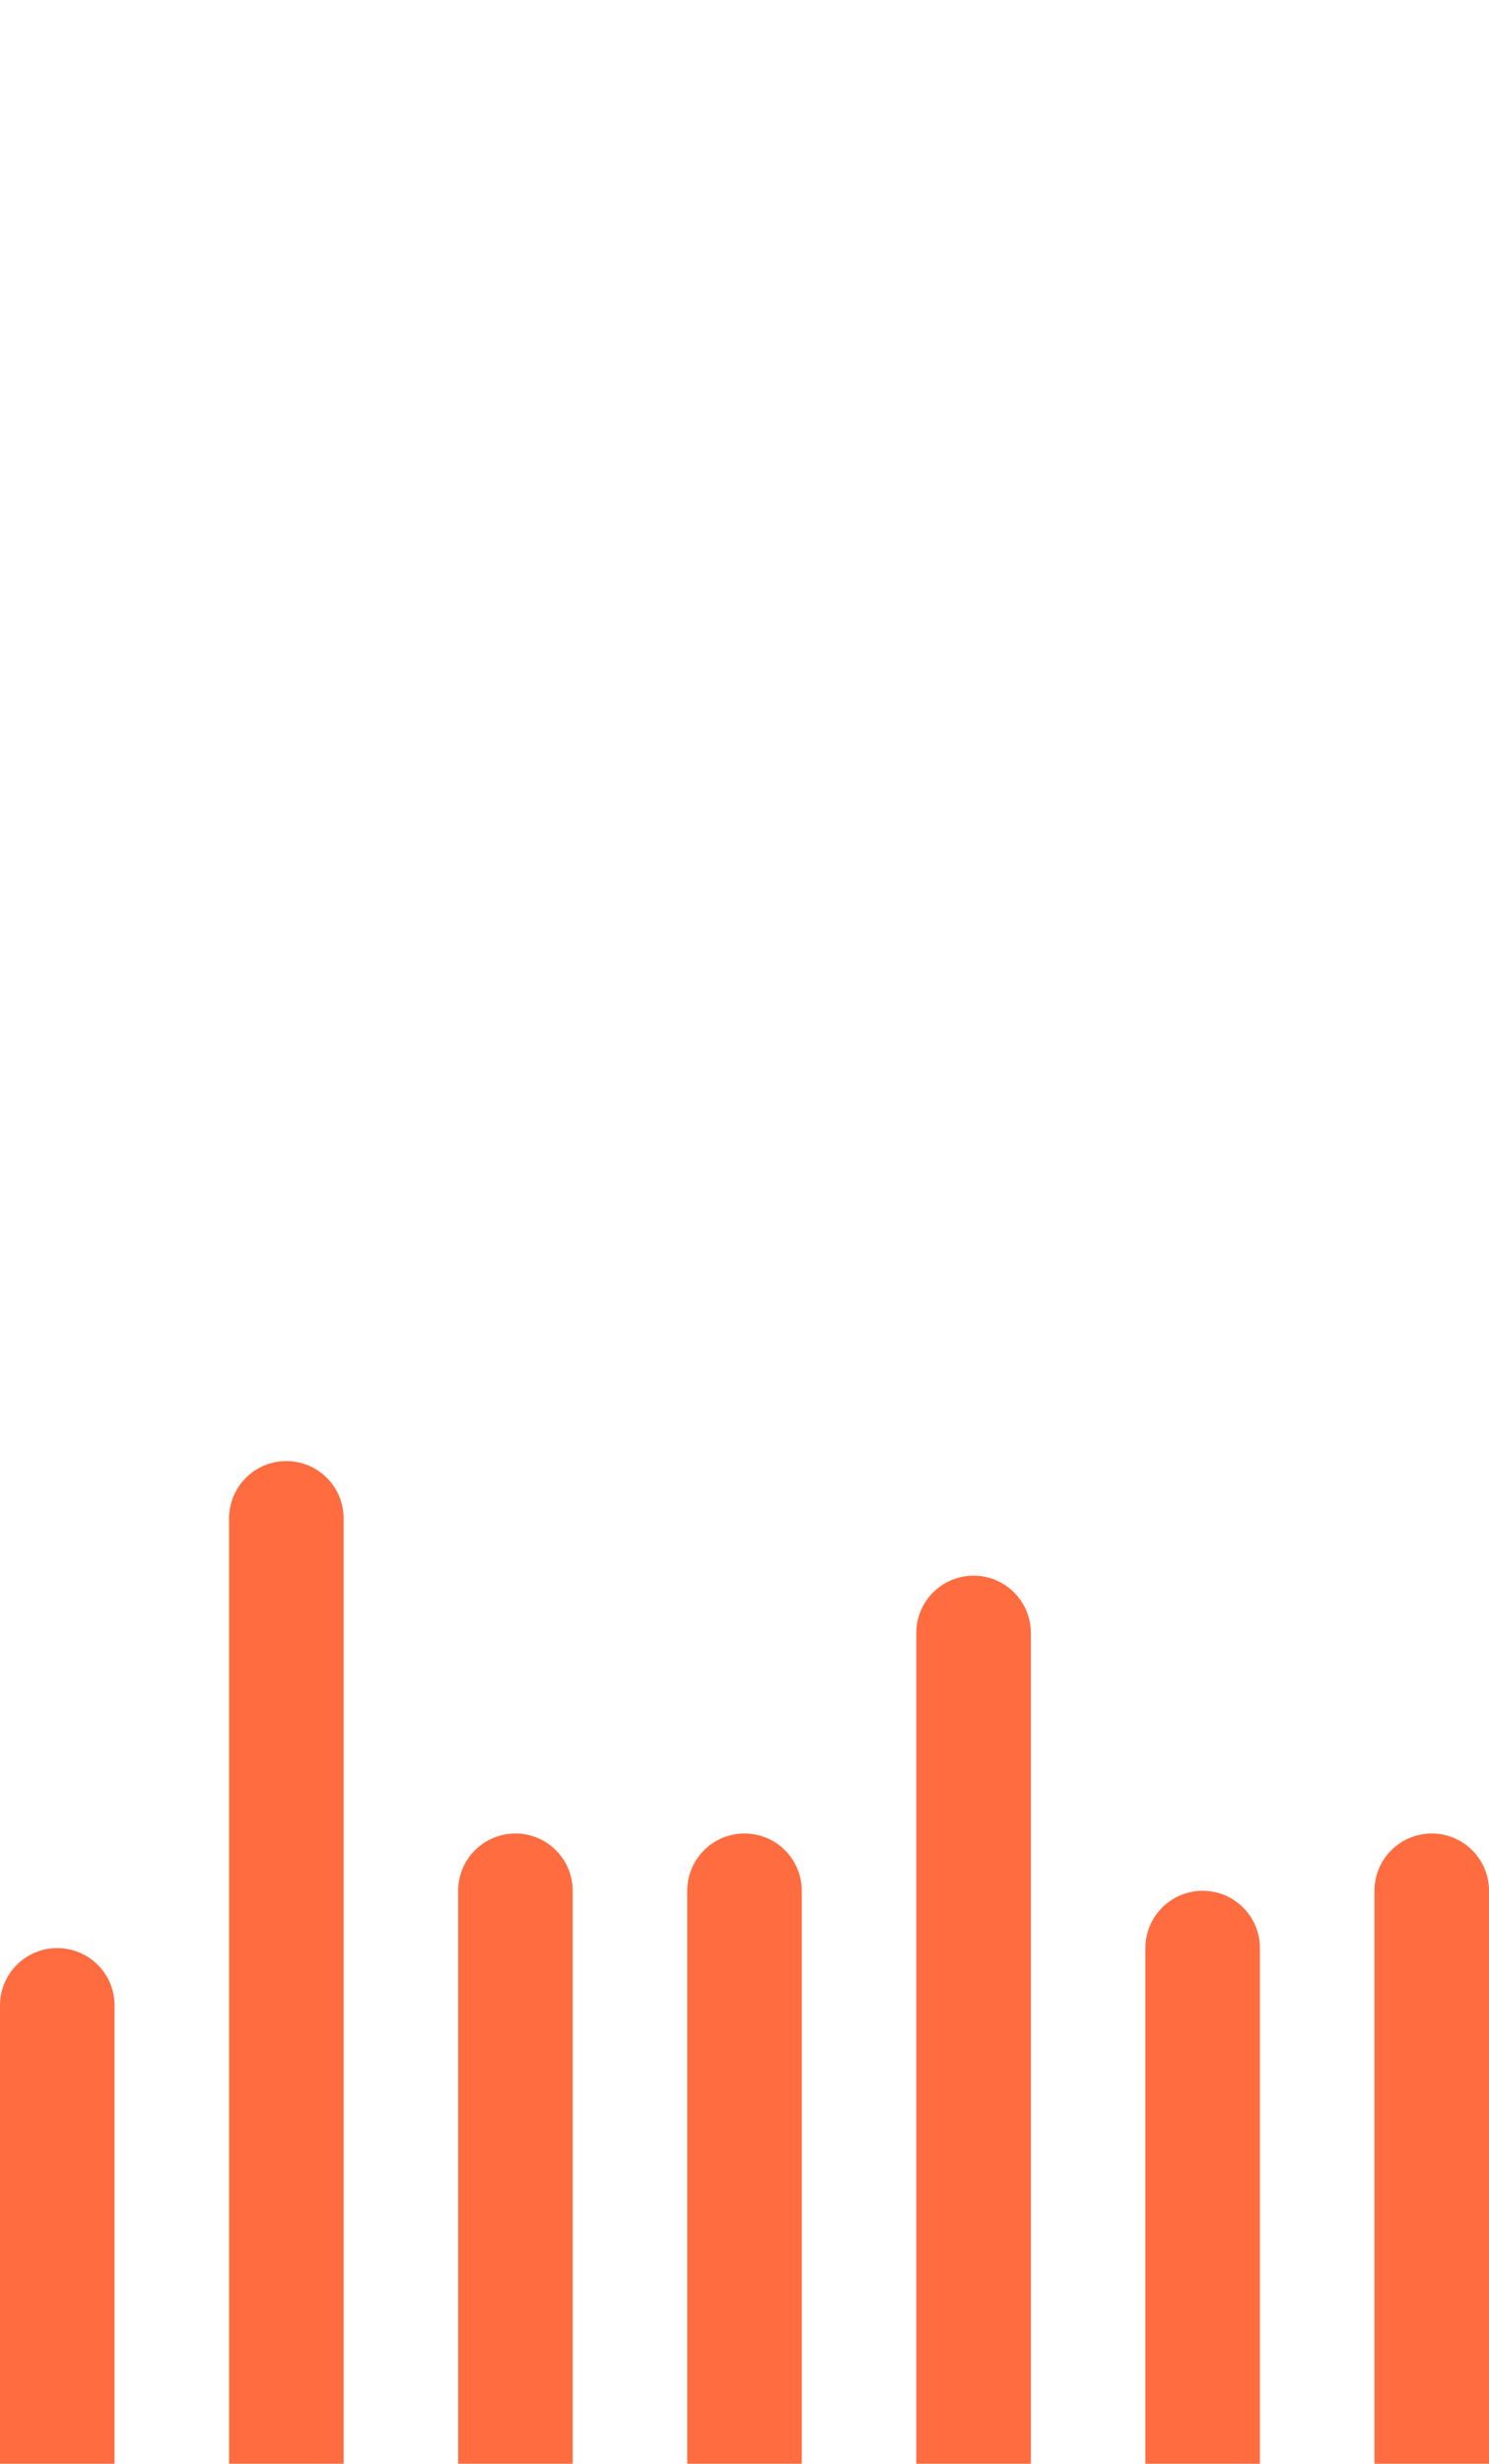 <svg width="52" height="86" viewBox="0 0 52 86" fill="none" xmlns="http://www.w3.org/2000/svg">
<path d="M0 70C0 68.895 0.895 68 2 68C3.105 68 4 68.895 4 70V86H0V70Z" fill="#FF6C40"/>
<path d="M8 53C8 51.895 8.895 51 10 51C11.105 51 12 51.895 12 53V86H8V53Z" fill="#FF6C40"/>
<path d="M16 66C16 64.895 16.895 64 18 64C19.105 64 20 64.895 20 66V86H16V66Z" fill="#FF6C40"/>
<path d="M24 66C24 64.895 24.895 64 26 64C27.105 64 28 64.895 28 66V86H24V66Z" fill="#FF6C40"/>
<path d="M32 57C32 55.895 32.895 55 34 55C35.105 55 36 55.895 36 57V86H32V57Z" fill="#FF6C40"/>
<path d="M40 68C40 66.895 40.895 66 42 66C43.105 66 44 66.895 44 68V86H40V68Z" fill="#FF6C40"/>
<path d="M48 66C48 64.895 48.895 64 50 64C51.105 64 52 64.895 52 66V86H48V66Z" fill="#FF6C40"/>
</svg>
